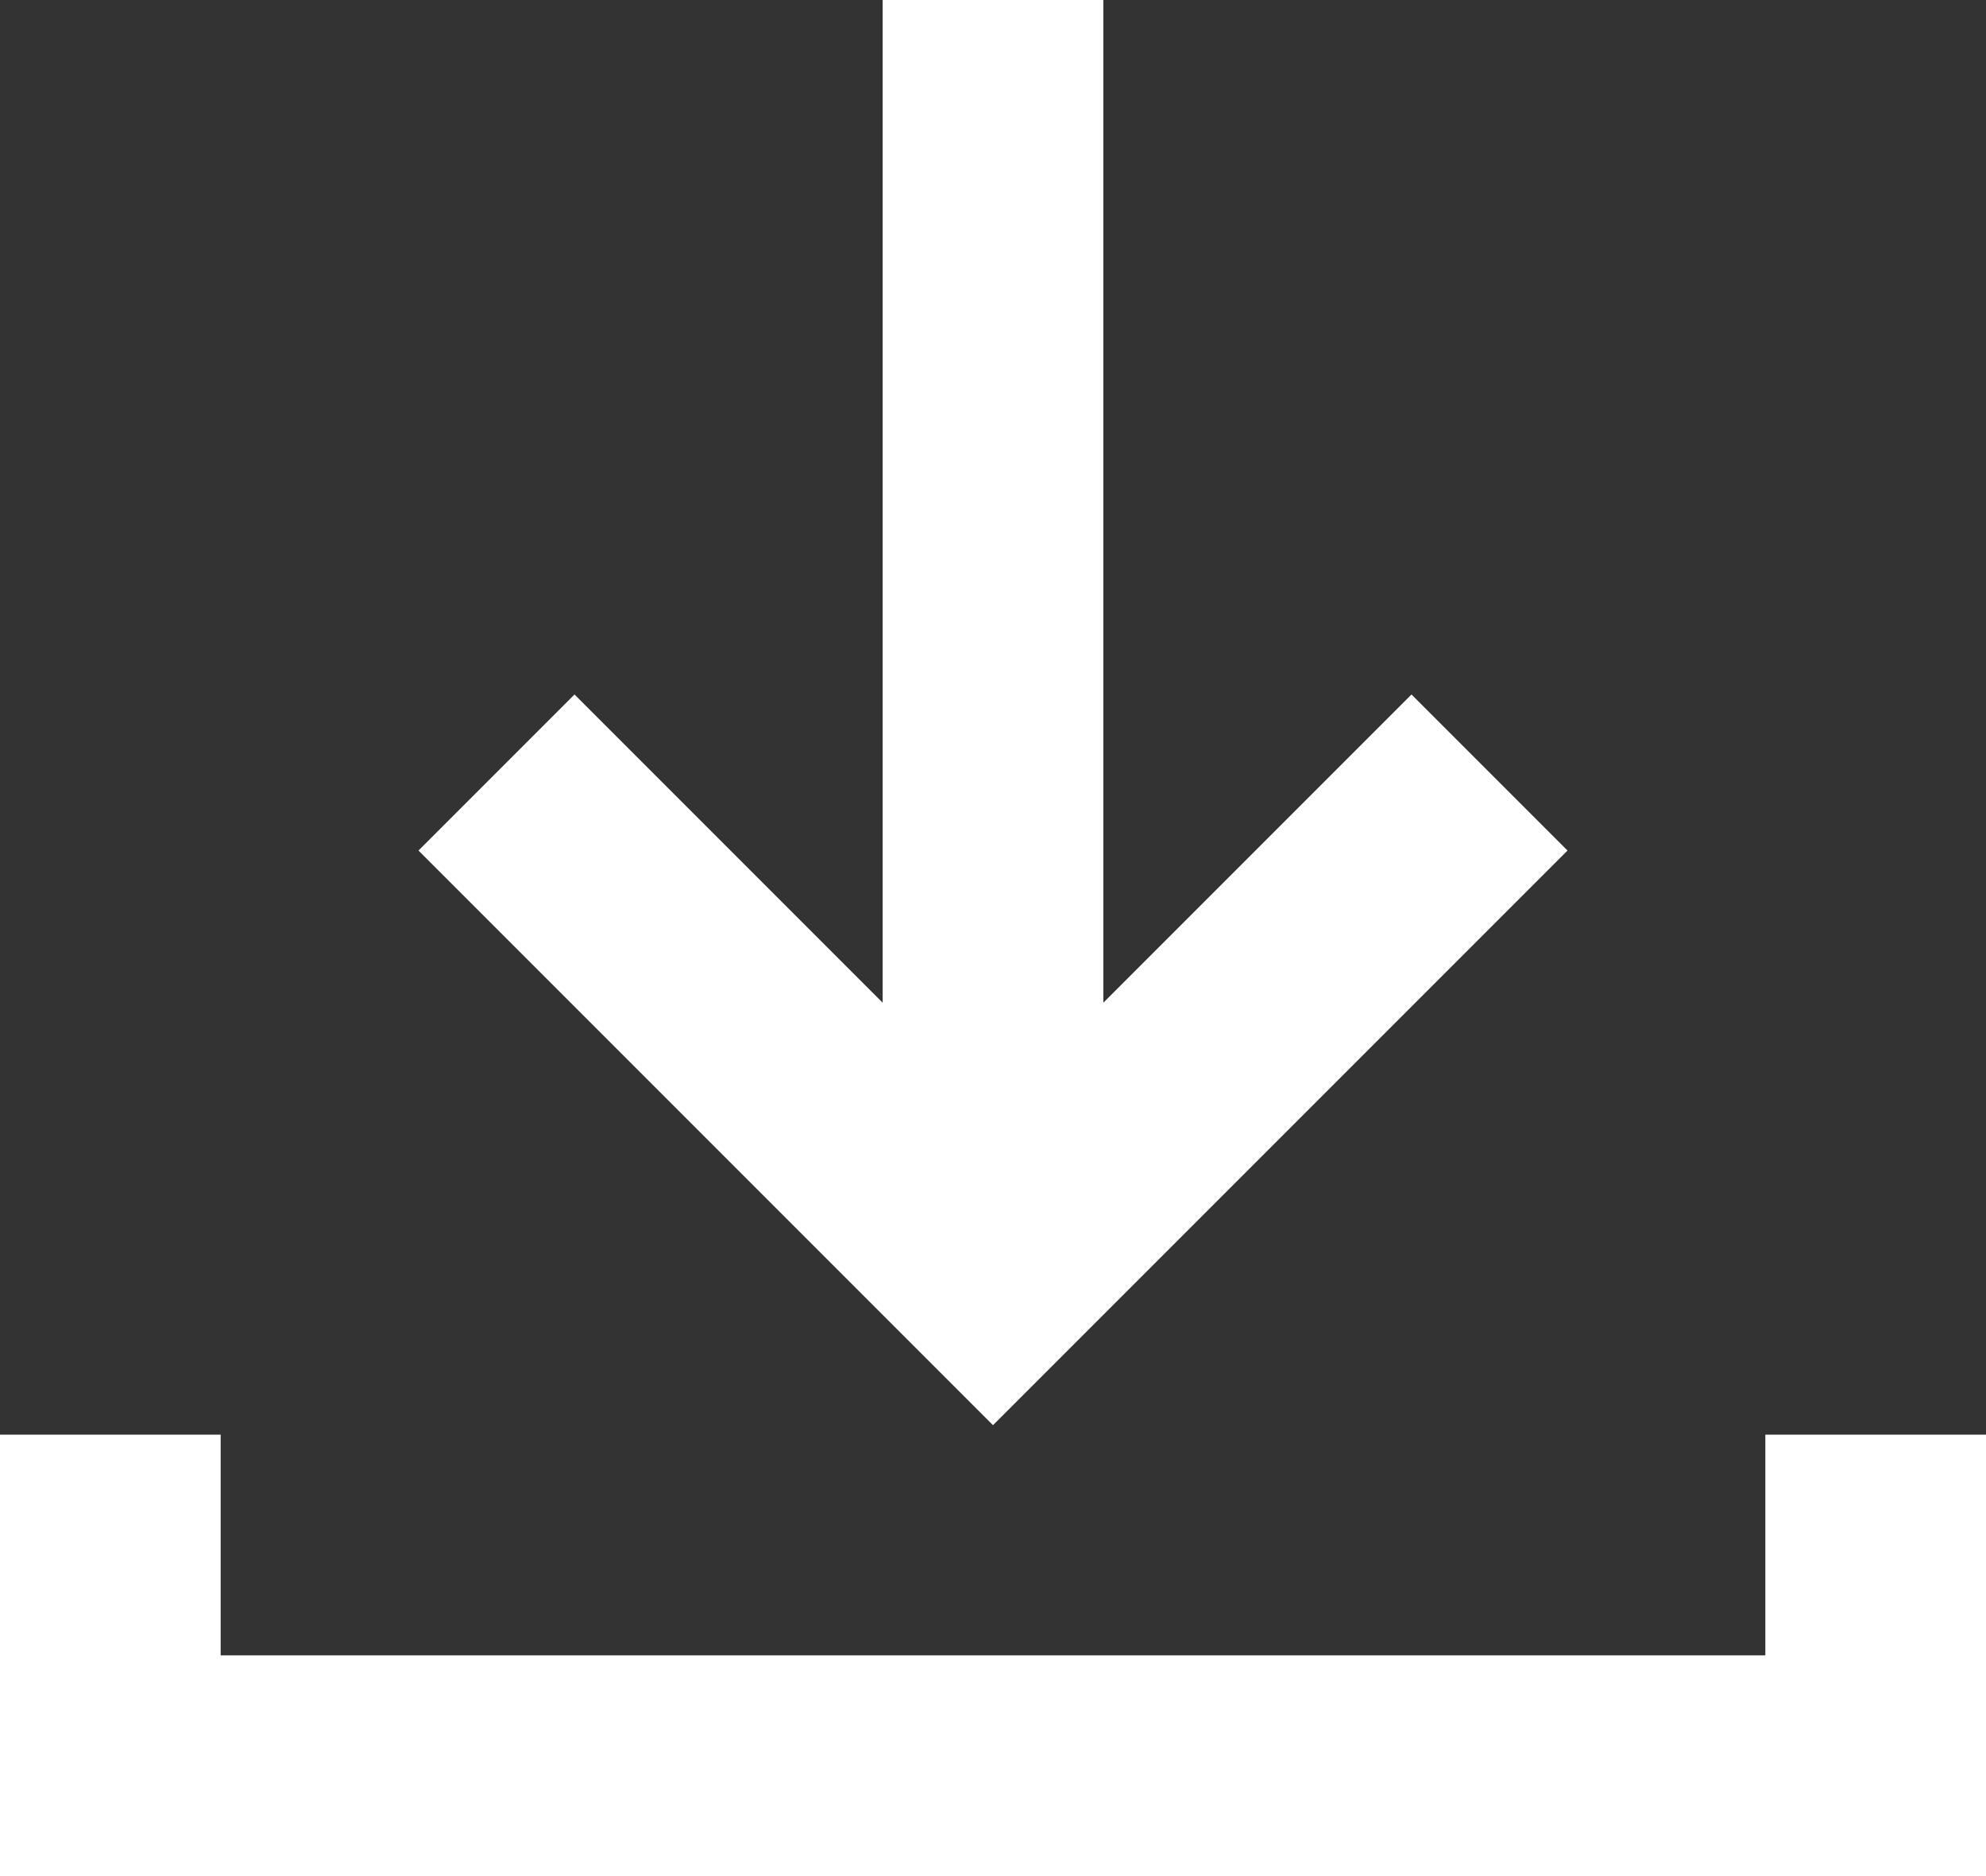 <svg width="18" height="17" viewBox="0 0 18 17" fill="none" xmlns="http://www.w3.org/2000/svg">
<rect x="0" y="0" width="18" height="17" fill="#333333" stroke="none"/>
<path fill-rule="evenodd" clip-rule="evenodd" d="M10 0L10 9.086L12.793 6.293L14.207 7.707L9 12.914L3.793 7.707L5.207 6.293L8 9.086L8 0L10 0Z" fill="white"/>
<path fill-rule="evenodd" clip-rule="evenodd" d="M0 13H2L2 15L16 15V13H18L18 17L0 17L0 13Z" fill="white"/>
</svg>

